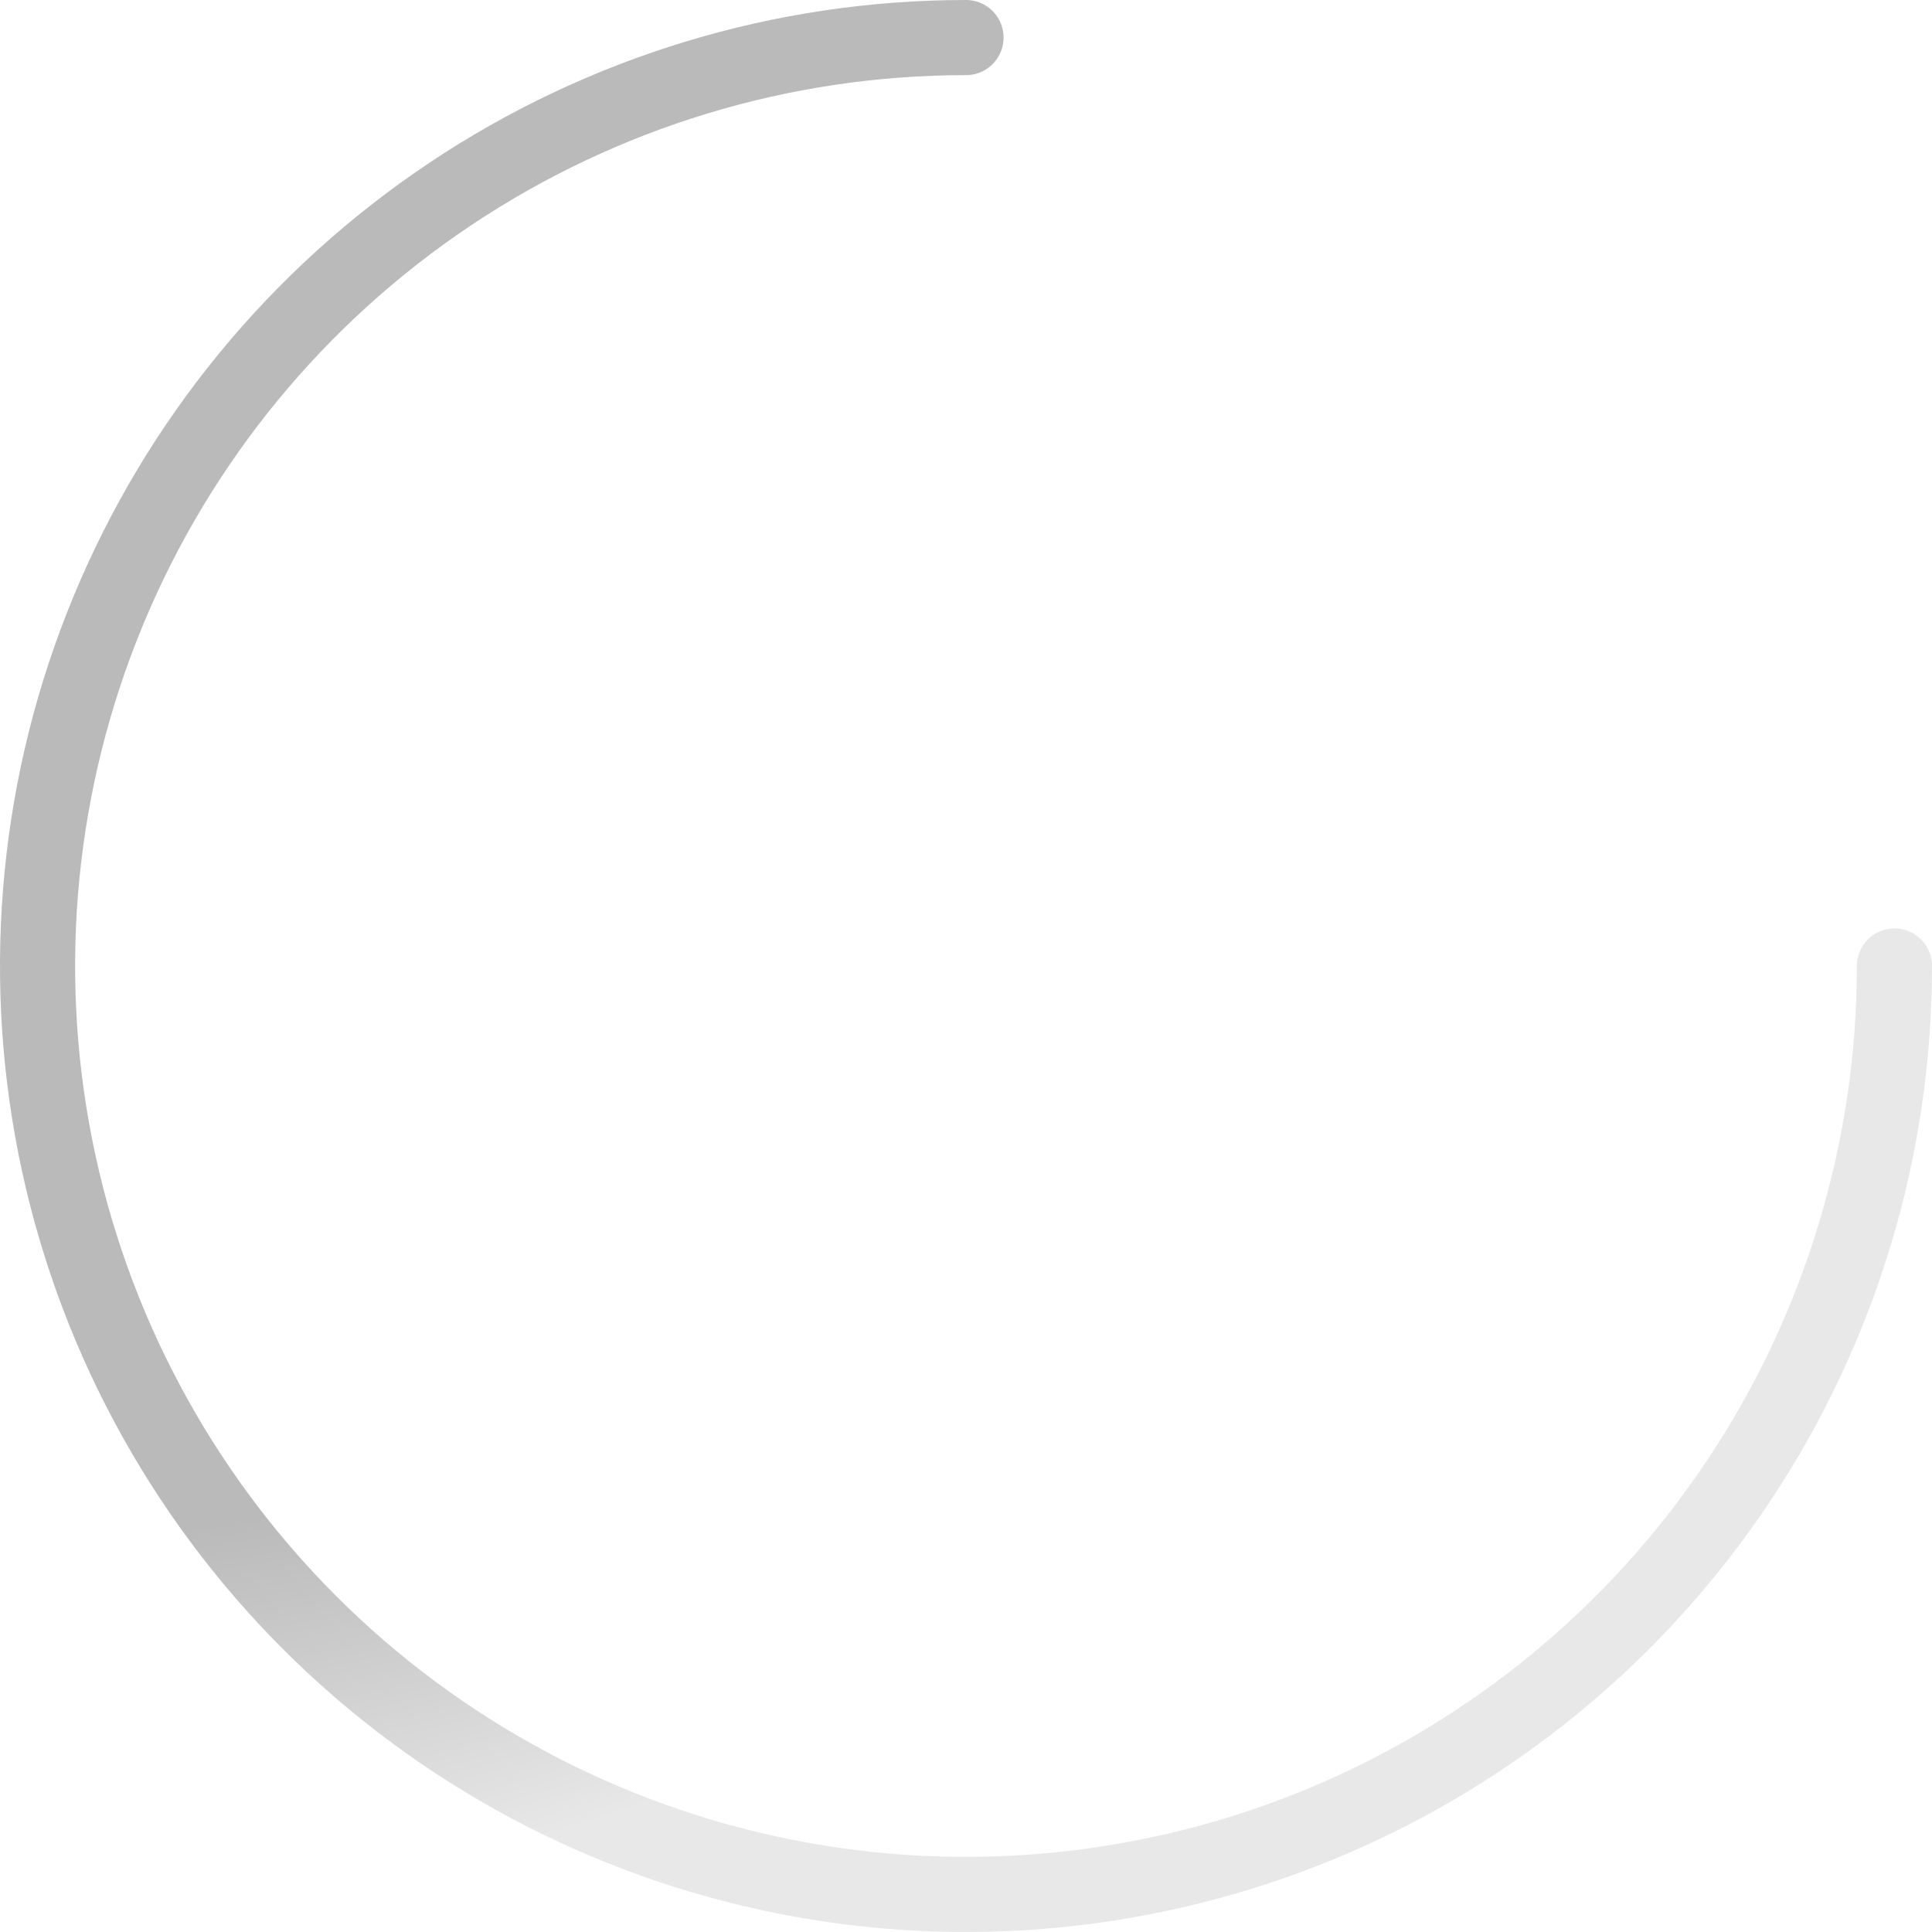 
<svg width="36" height="36" viewBox="0 0 36 36" fill="none" xmlns="http://www.w3.org/2000/svg">
<path d="M35.3 18C35.3 21.422 34.285 24.766 32.384 27.611C30.483 30.456 27.782 32.674 24.62 33.983C21.459 35.292 17.981 35.635 14.625 34.968C11.269 34.3 8.187 32.652 5.767 30.233C3.348 27.814 1.7 24.731 1.032 21.375C0.365 18.019 0.707 14.541 2.017 11.38C3.326 8.218 5.544 5.517 8.389 3.616C11.234 1.715 14.578 0.7 18 0.7" stroke="url(#paint0_angular_3432_28479)" stroke-width="1.4" stroke-linecap="round" stroke-linejoin="round"/>
<defs>
<radialGradient id="paint0_angular_3432_28479" cx="0" cy="0" r="1" >
<stop offset="0.8" stop-color="#BBBABA"/>
<stop offset="1" stop-color="#E8E8E8"/>
</radialGradient>
</defs>
</svg>
